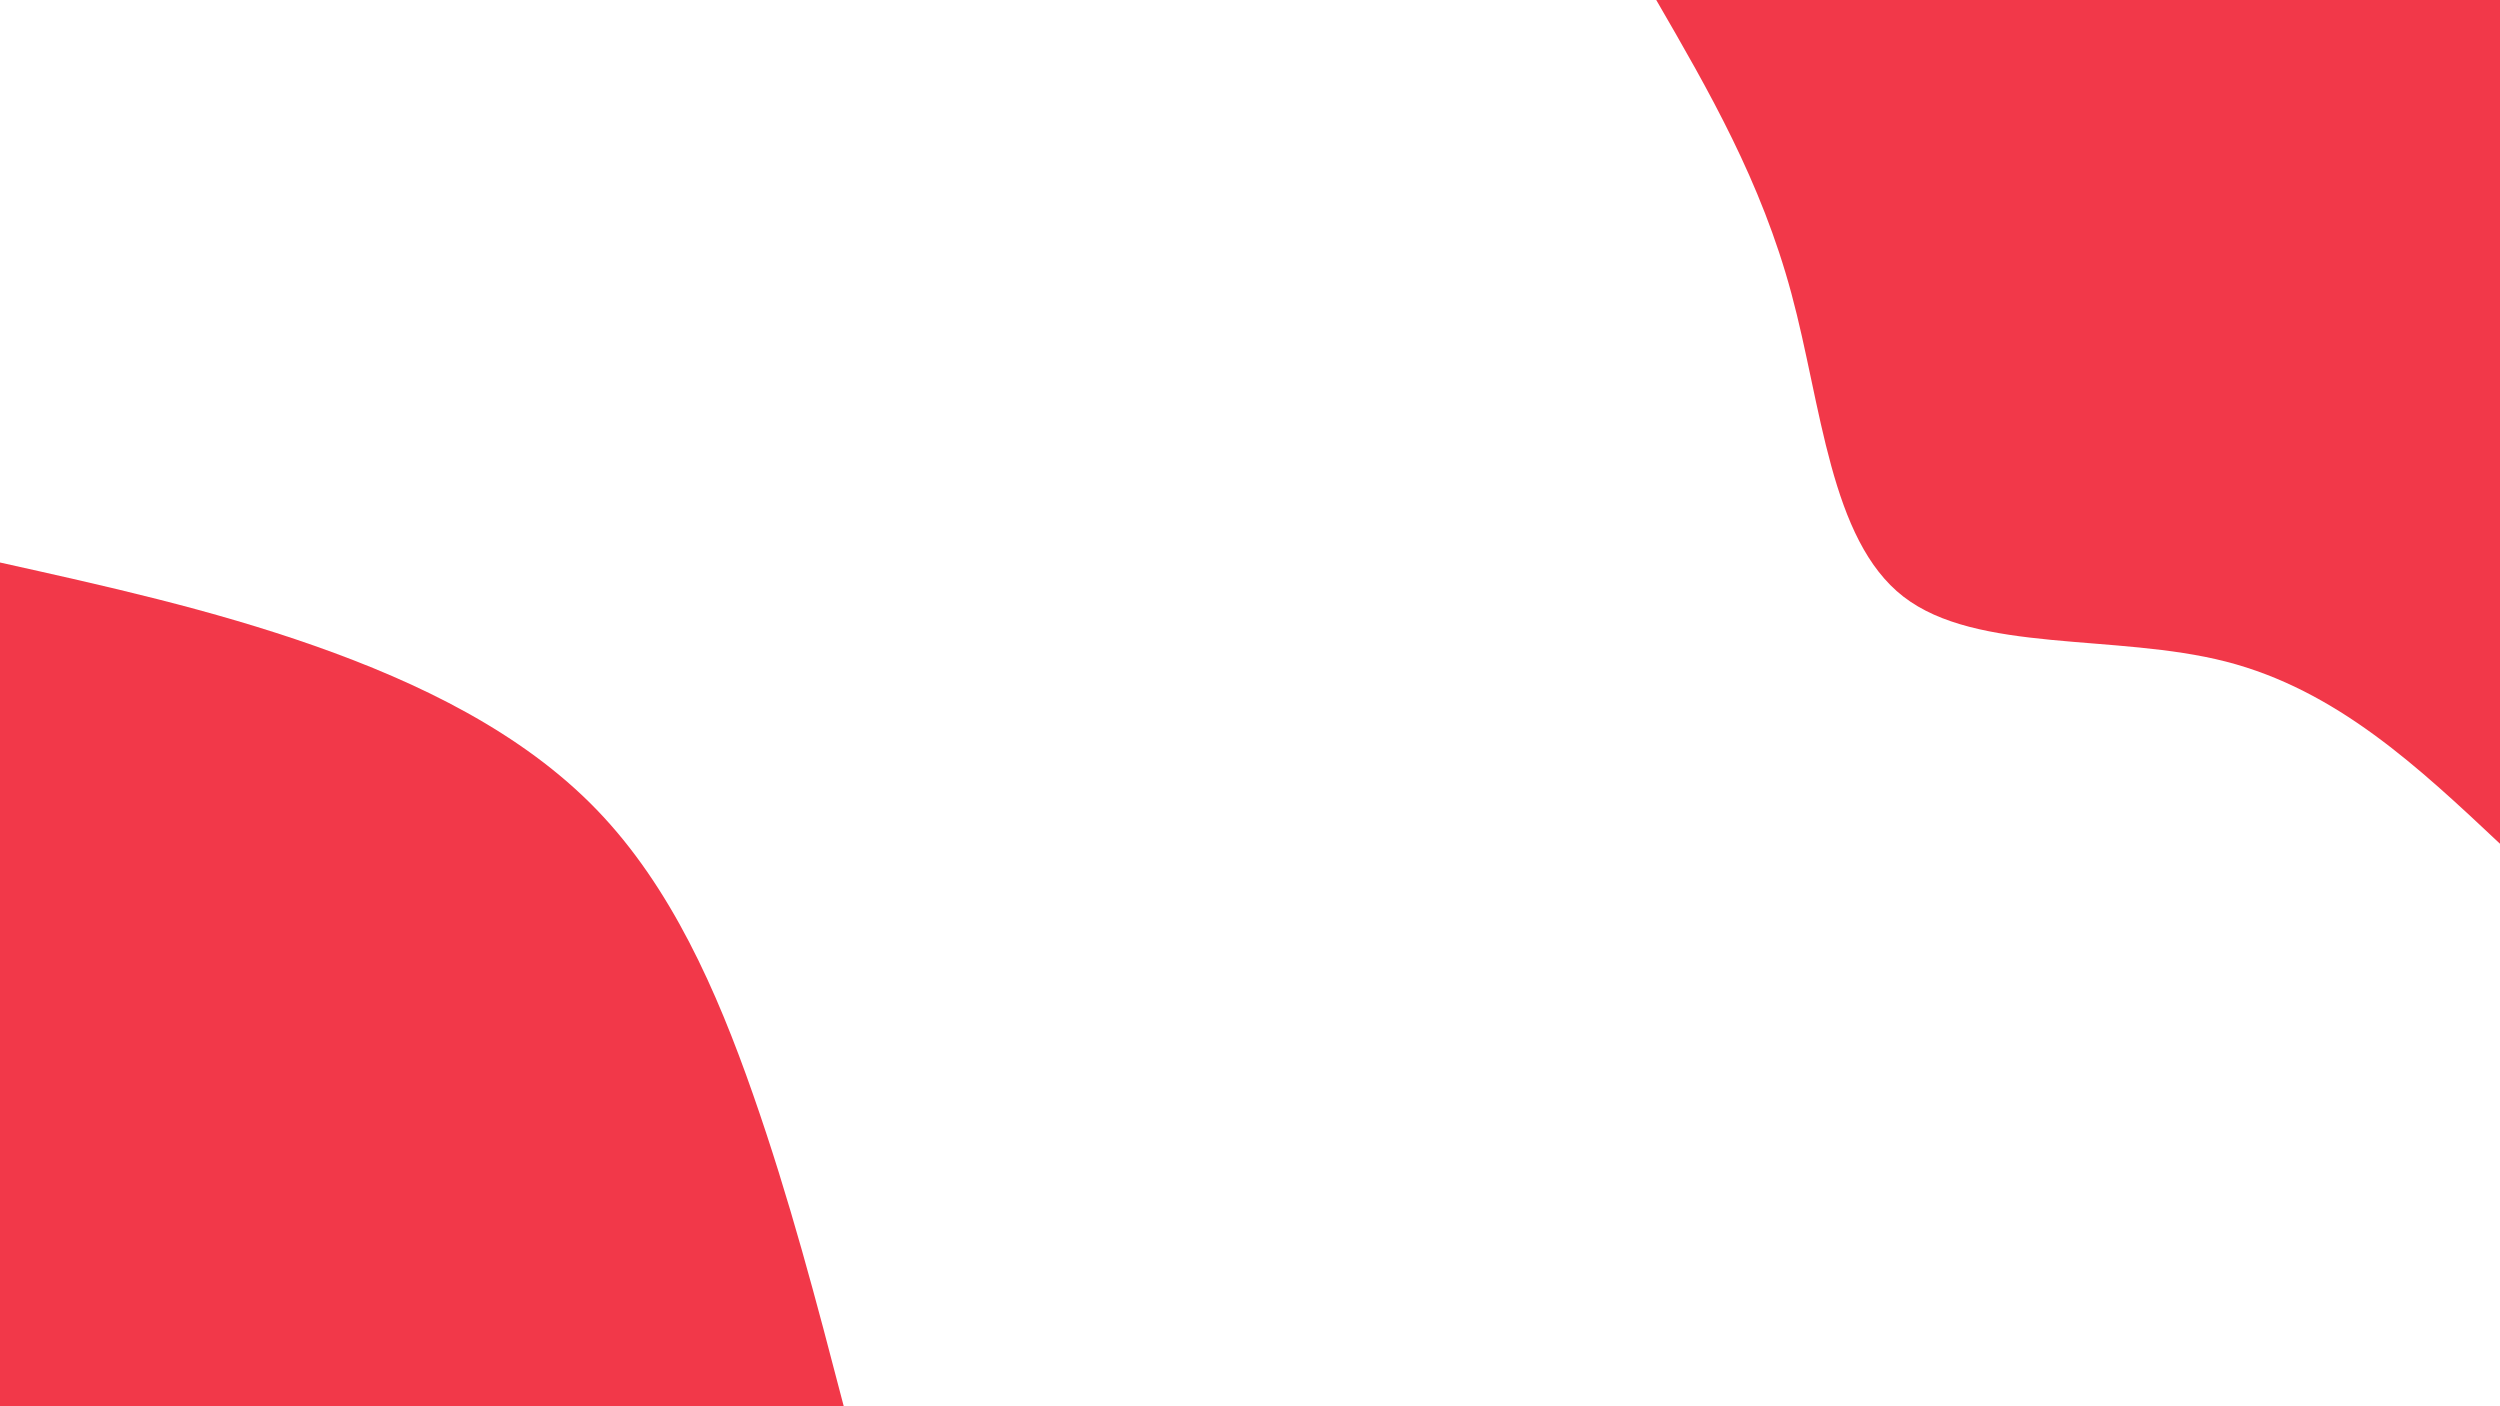 <?xml version="1.0" encoding="UTF-8" standalone="no"?>
<svg
   id="visual"
   viewBox="0 0 1920 1080"
   width="1920"
   height="1080"
   version="1.1"
   sodipodi:docname="blob-scene-haikei.svg"
   inkscape:version="1.2 (dc2aedaf03, 2022-05-15)"
   xmlns:inkscape="http://www.inkscape.org/namespaces/inkscape"
   xmlns:sodipodi="http://sodipodi.sourceforge.net/DTD/sodipodi-0.dtd"
   xmlns="http://www.w3.org/2000/svg"
   xmlns:svg="http://www.w3.org/2000/svg">
  <sodipodi:namedview
     id="namedview54"
     pagecolor="#ffffff"
     bordercolor="#000000"
     borderopacity="0.25"
     inkscape:showpageshadow="2"
     inkscape:pageopacity="0.0"
     inkscape:pagecheckerboard="0"
     inkscape:deskcolor="#d1d1d1"
     showgrid="false"
     inkscape:zoom="0.33849464"
     inkscape:cx="960.13339"
     inkscape:cy="540.62895"
     inkscape:window-width="1366"
     inkscape:window-height="697"
     inkscape:window-x="-8"
     inkscape:window-y="-8"
     inkscape:window-maximized="1"
     inkscape:current-layer="visual" />
  <defs
     id="defs36">
    <linearGradient
       id="grad1_0"
       x1="43.8%"
       y1="0%"
       x2="100%"
       y2="100%">
      <stop
         offset="14.444%"
         stop-color="#fdd7da"
         stop-opacity="1"
         id="stop31" />
      <stop
         offset="85.556%"
         stop-color="#fdd7da"
         stop-opacity="1"
         id="stop33" />
    </linearGradient>
  </defs>
  <defs
     id="defs43">
    <linearGradient
       id="grad2_0"
       x1="0%"
       y1="0%"
       x2="56.3%"
       y2="100%">
      <stop
         offset="14.444%"
         stop-color="#fdd7da"
         stop-opacity="1"
         id="stop38" />
      <stop
         offset="85.556%"
         stop-color="#fdd7da"
         stop-opacity="1"
         id="stop40" />
    </linearGradient>
  </defs>
  <g
     transform="translate(1920, 0)"
     id="g47">
    <path
       d="M0 648C-62.9 588.9 -125.7 529.9 -210.5 508.1C-295.2 486.4 -401.8 501.9 -458.2 458.2C-514.6 414.5 -520.9 311.6 -544.2 225.4C-567.4 139.2 -607.7 69.6 -648 0L0 0Z"
       fill="#F23849"
       id="path45" />
  </g>
  <g
     transform="translate(0, 1080)"
     id="g51">
    <path
       d="M0 -648C80.9 -630 161.8 -612.1 241.9 -583.9C321.9 -555.7 401.1 -517.3 458.2 -458.2C515.3 -399.1 550.4 -319.4 578.3 -239.6C606.3 -159.7 627.2 -79.9 648 0L0 0Z"
       fill="#F23849"
       id="path49" />
  </g>
</svg>
